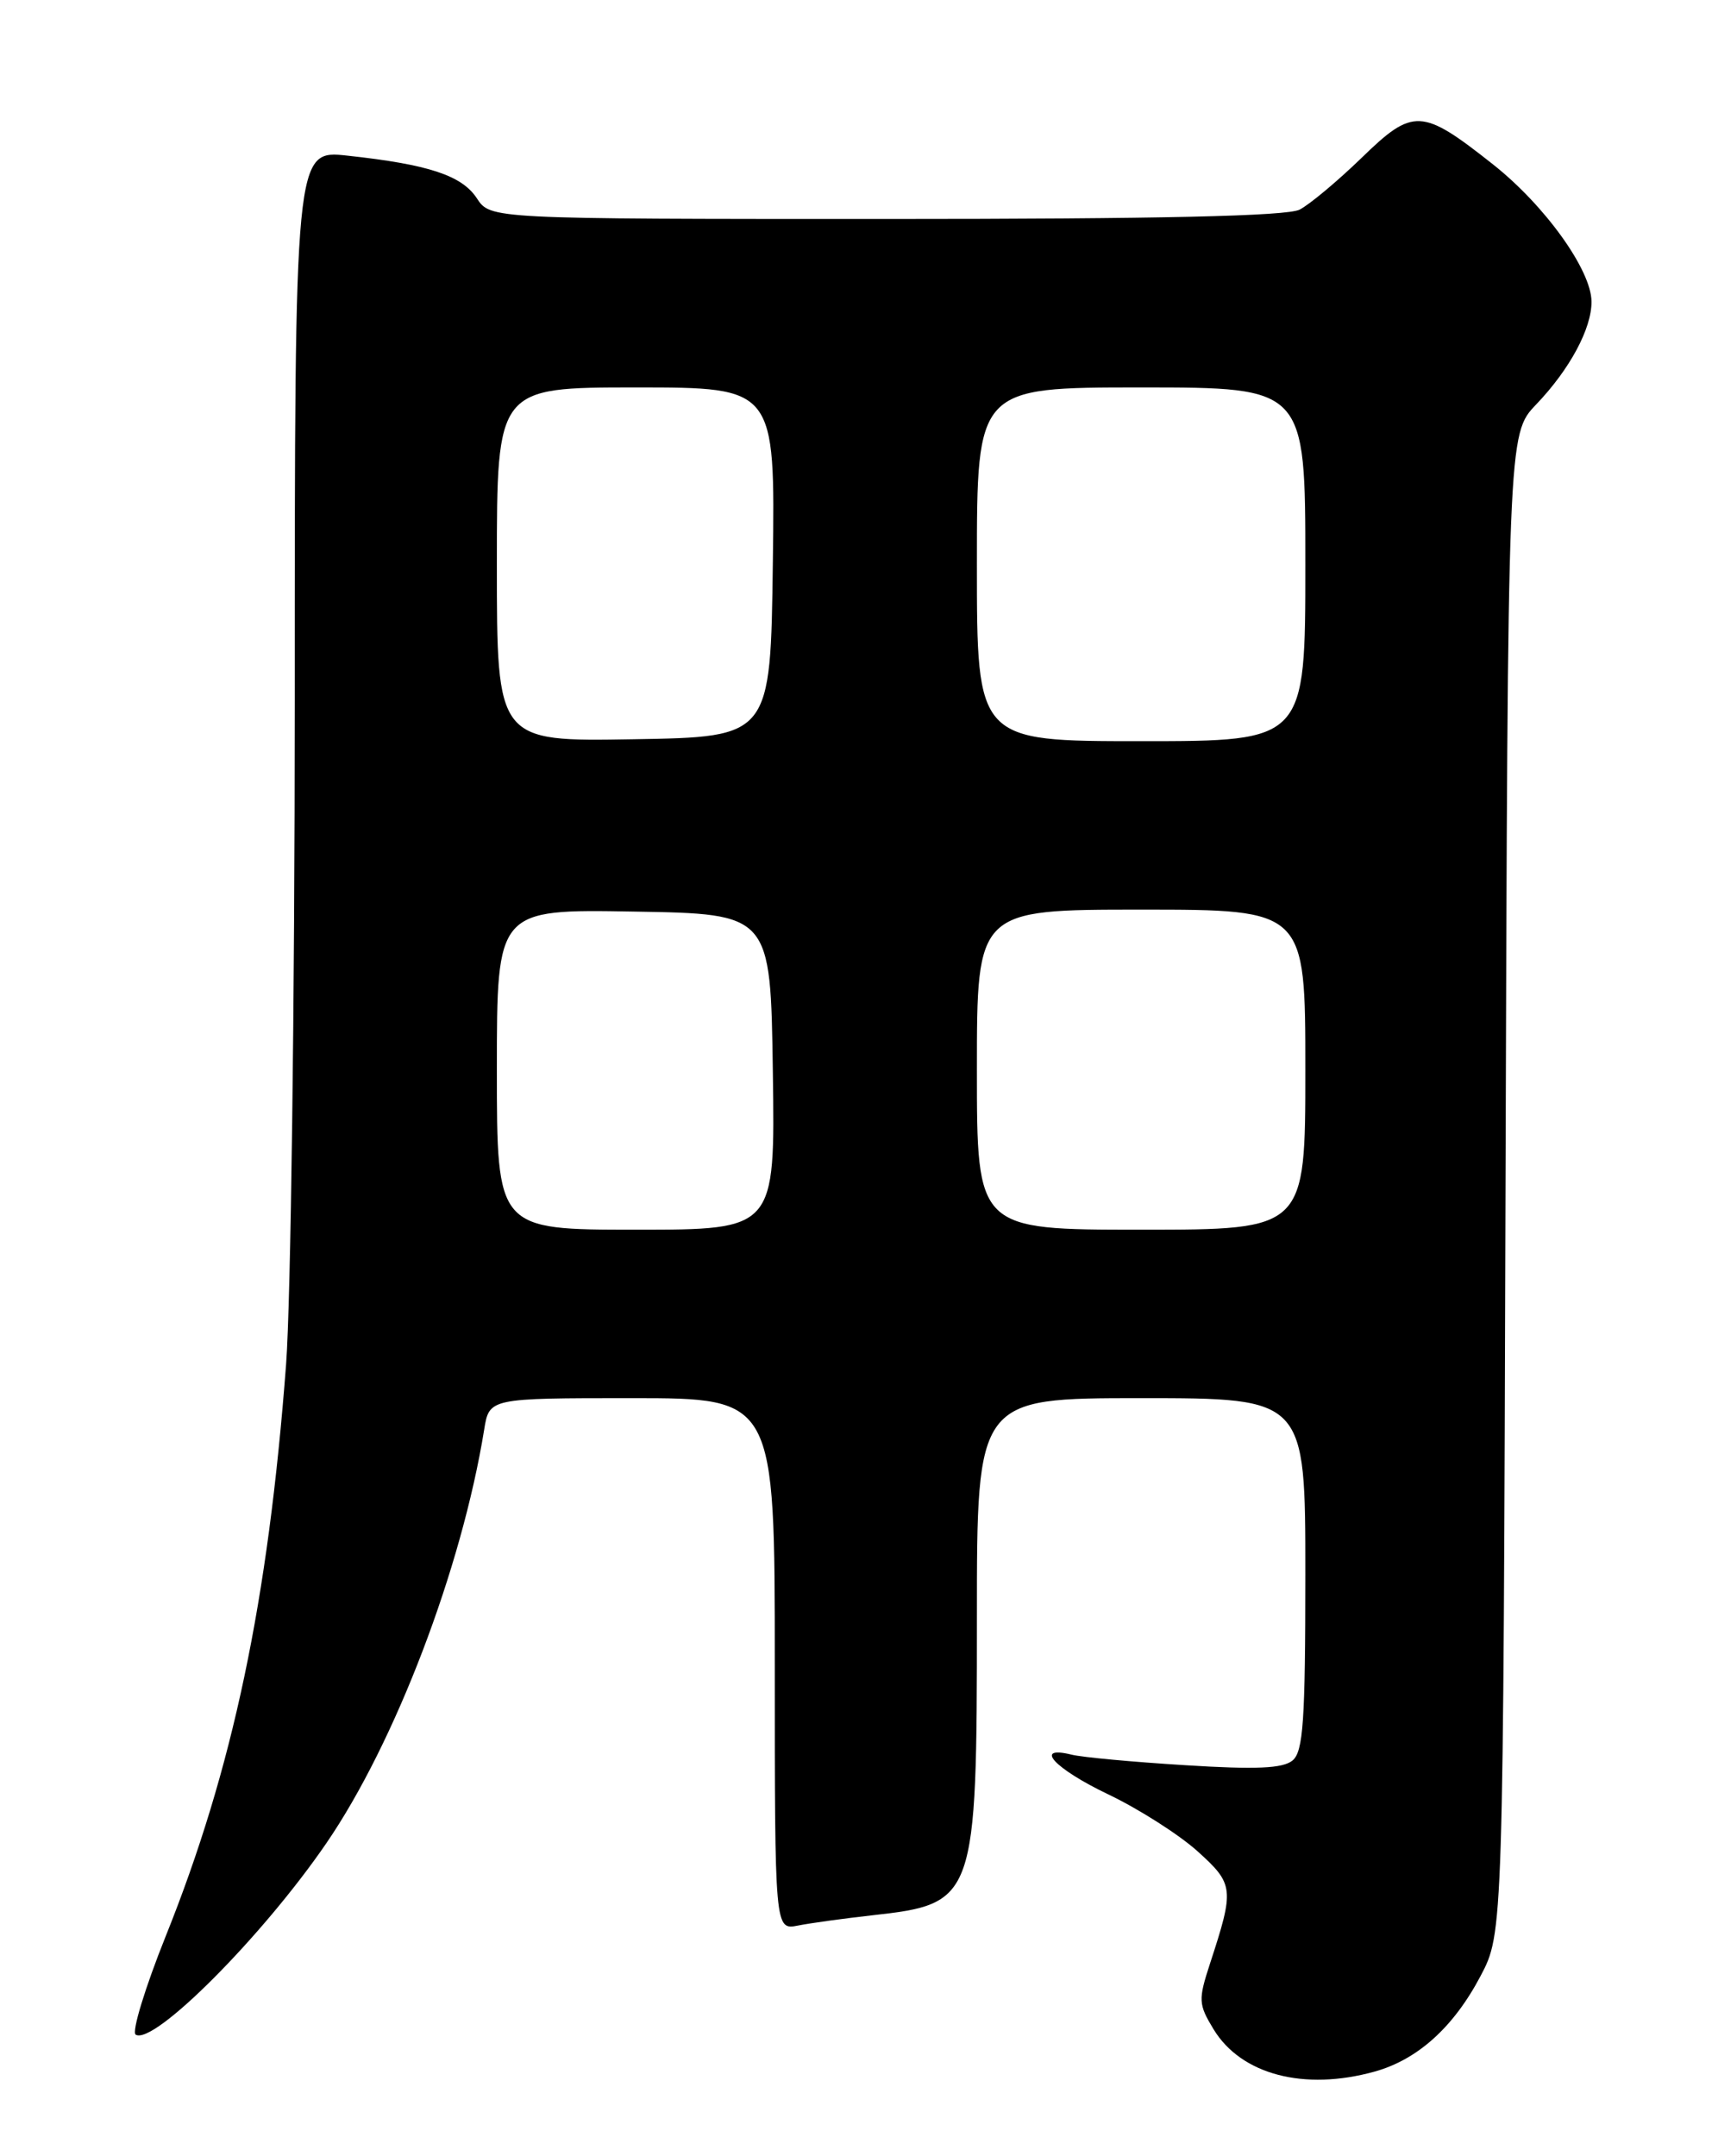 <?xml version="1.0" encoding="UTF-8" standalone="no"?>
<!DOCTYPE svg PUBLIC "-//W3C//DTD SVG 1.1//EN" "http://www.w3.org/Graphics/SVG/1.1/DTD/svg11.dtd" >
<svg xmlns="http://www.w3.org/2000/svg" xmlns:xlink="http://www.w3.org/1999/xlink" version="1.1" viewBox="0 0 204 256">
 <g >
 <path fill="currentColor"
d=" M 163.22 245.96 C 168.33 244.54 172.60 240.69 175.80 234.62 C 178.50 229.50 178.50 229.50 178.77 140.52 C 179.04 51.54 179.04 51.54 182.41 48.02 C 186.39 43.86 189.01 39.00 188.98 35.80 C 188.95 32.05 183.43 24.37 177.26 19.50 C 168.82 12.83 167.81 12.78 161.66 18.76 C 158.82 21.51 155.52 24.27 154.32 24.89 C 152.80 25.66 137.73 26.00 105.18 26.00 C 58.23 26.00 58.23 26.00 56.62 23.54 C 54.84 20.83 50.88 19.52 41.25 18.48 C 35.00 17.80 35.00 17.80 35.00 83.15 C 35.00 119.09 34.53 154.57 33.97 162.00 C 31.84 190.13 27.65 210.04 19.67 229.90 C 17.22 236.01 15.62 241.26 16.11 241.57 C 18.24 242.88 31.15 229.93 38.74 218.86 C 46.92 206.93 54.82 186.24 57.49 169.75 C 58.09 166.00 58.09 166.00 75.05 166.00 C 92.00 166.00 92.00 166.00 92.00 197.58 C 92.00 229.16 92.00 229.16 94.75 228.62 C 96.26 228.32 100.20 227.78 103.50 227.41 C 115.85 226.04 116.00 225.62 116.00 192.03 C 116.00 166.00 116.00 166.00 135.50 166.00 C 155.00 166.00 155.00 166.00 155.00 186.88 C 155.00 204.35 154.75 207.96 153.48 209.02 C 152.33 209.97 149.16 210.11 140.73 209.58 C 134.55 209.20 128.49 208.64 127.25 208.33 C 122.63 207.20 125.22 210.00 131.61 213.05 C 135.25 214.79 140.01 217.83 142.20 219.80 C 146.53 223.71 146.59 224.24 143.68 233.13 C 142.27 237.45 142.30 237.96 144.10 240.93 C 147.38 246.32 154.85 248.28 163.22 245.96 Z  M 59.00 126.98 C 59.00 107.95 59.00 107.95 75.25 108.23 C 91.50 108.50 91.50 108.50 91.77 127.25 C 92.04 146.00 92.04 146.00 75.52 146.00 C 59.00 146.00 59.00 146.00 59.00 126.98 Z  M 116.00 127.00 C 116.00 108.00 116.00 108.00 135.50 108.00 C 155.00 108.00 155.00 108.00 155.00 127.00 C 155.00 146.00 155.00 146.00 135.50 146.00 C 116.00 146.00 116.00 146.00 116.00 127.00 Z  M 59.00 67.02 C 59.00 46.00 59.00 46.00 75.52 46.00 C 92.04 46.00 92.04 46.00 91.77 66.75 C 91.50 87.50 91.50 87.50 75.25 87.77 C 59.00 88.05 59.00 88.05 59.00 67.02 Z  M 116.00 67.00 C 116.00 46.00 116.00 46.00 135.50 46.00 C 155.00 46.00 155.00 46.00 155.00 67.00 C 155.00 88.00 155.00 88.00 135.50 88.00 C 116.00 88.00 116.00 88.00 116.00 67.00 Z "/>
</g>
</svg>
